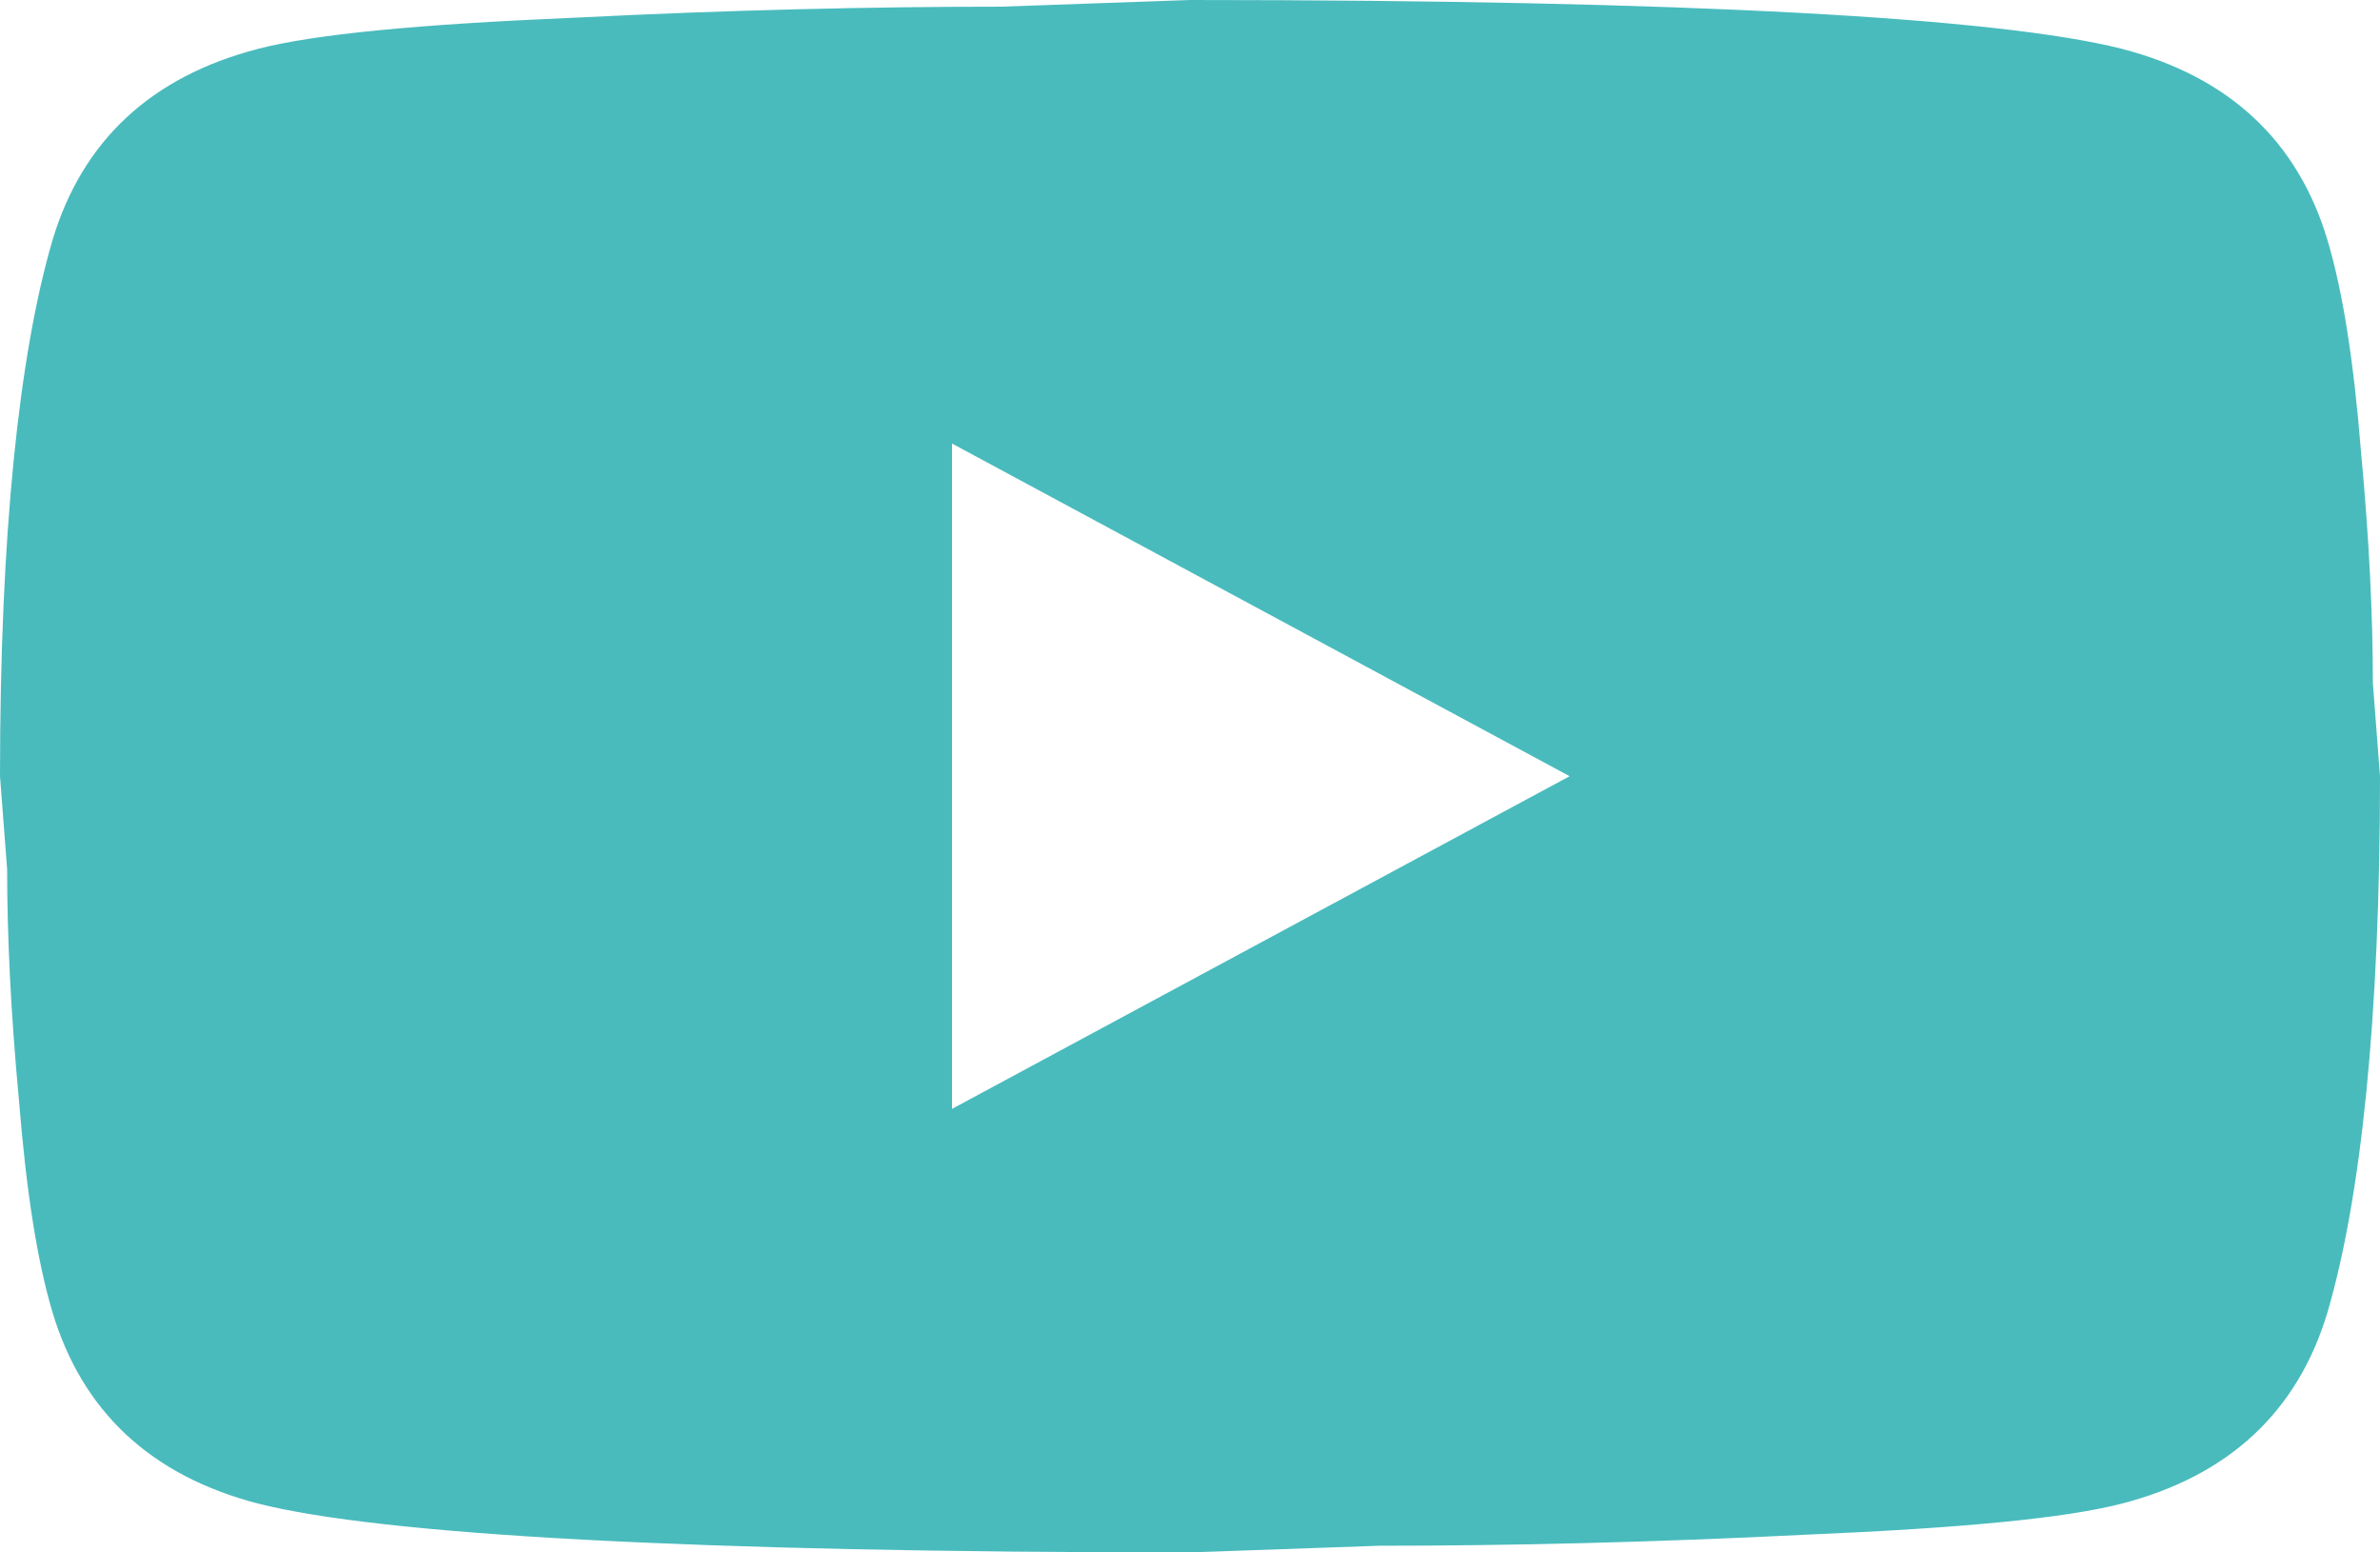 <svg width="46" height="30" viewBox="0 0 46 30" fill="none" xmlns="http://www.w3.org/2000/svg">
<path d="M18.4 21.429L30.337 15L18.4 8.571V21.429ZM44.988 4.65C45.287 5.657 45.494 7.007 45.632 8.721C45.793 10.436 45.862 11.914 45.862 13.2L46 15C46 19.693 45.632 23.143 44.988 25.35C44.413 27.279 43.079 28.521 41.009 29.057C39.928 29.336 37.95 29.529 34.914 29.657C31.924 29.807 29.187 29.871 26.657 29.871L23 30C13.363 30 7.36 29.657 4.991 29.057C2.921 28.521 1.587 27.279 1.012 25.35C0.713 24.343 0.506 22.993 0.368 21.279C0.207 19.564 0.138 18.086 0.138 16.8L0 15C0 10.307 0.368 6.857 1.012 4.65C1.587 2.721 2.921 1.479 4.991 0.943C6.072 0.664 8.05 0.471 11.086 0.343C14.076 0.193 16.813 0.129 19.343 0.129L23 0C32.637 0 38.64 0.343 41.009 0.943C43.079 1.479 44.413 2.721 44.988 4.65Z" fill="#49BBBD"/>
</svg>
